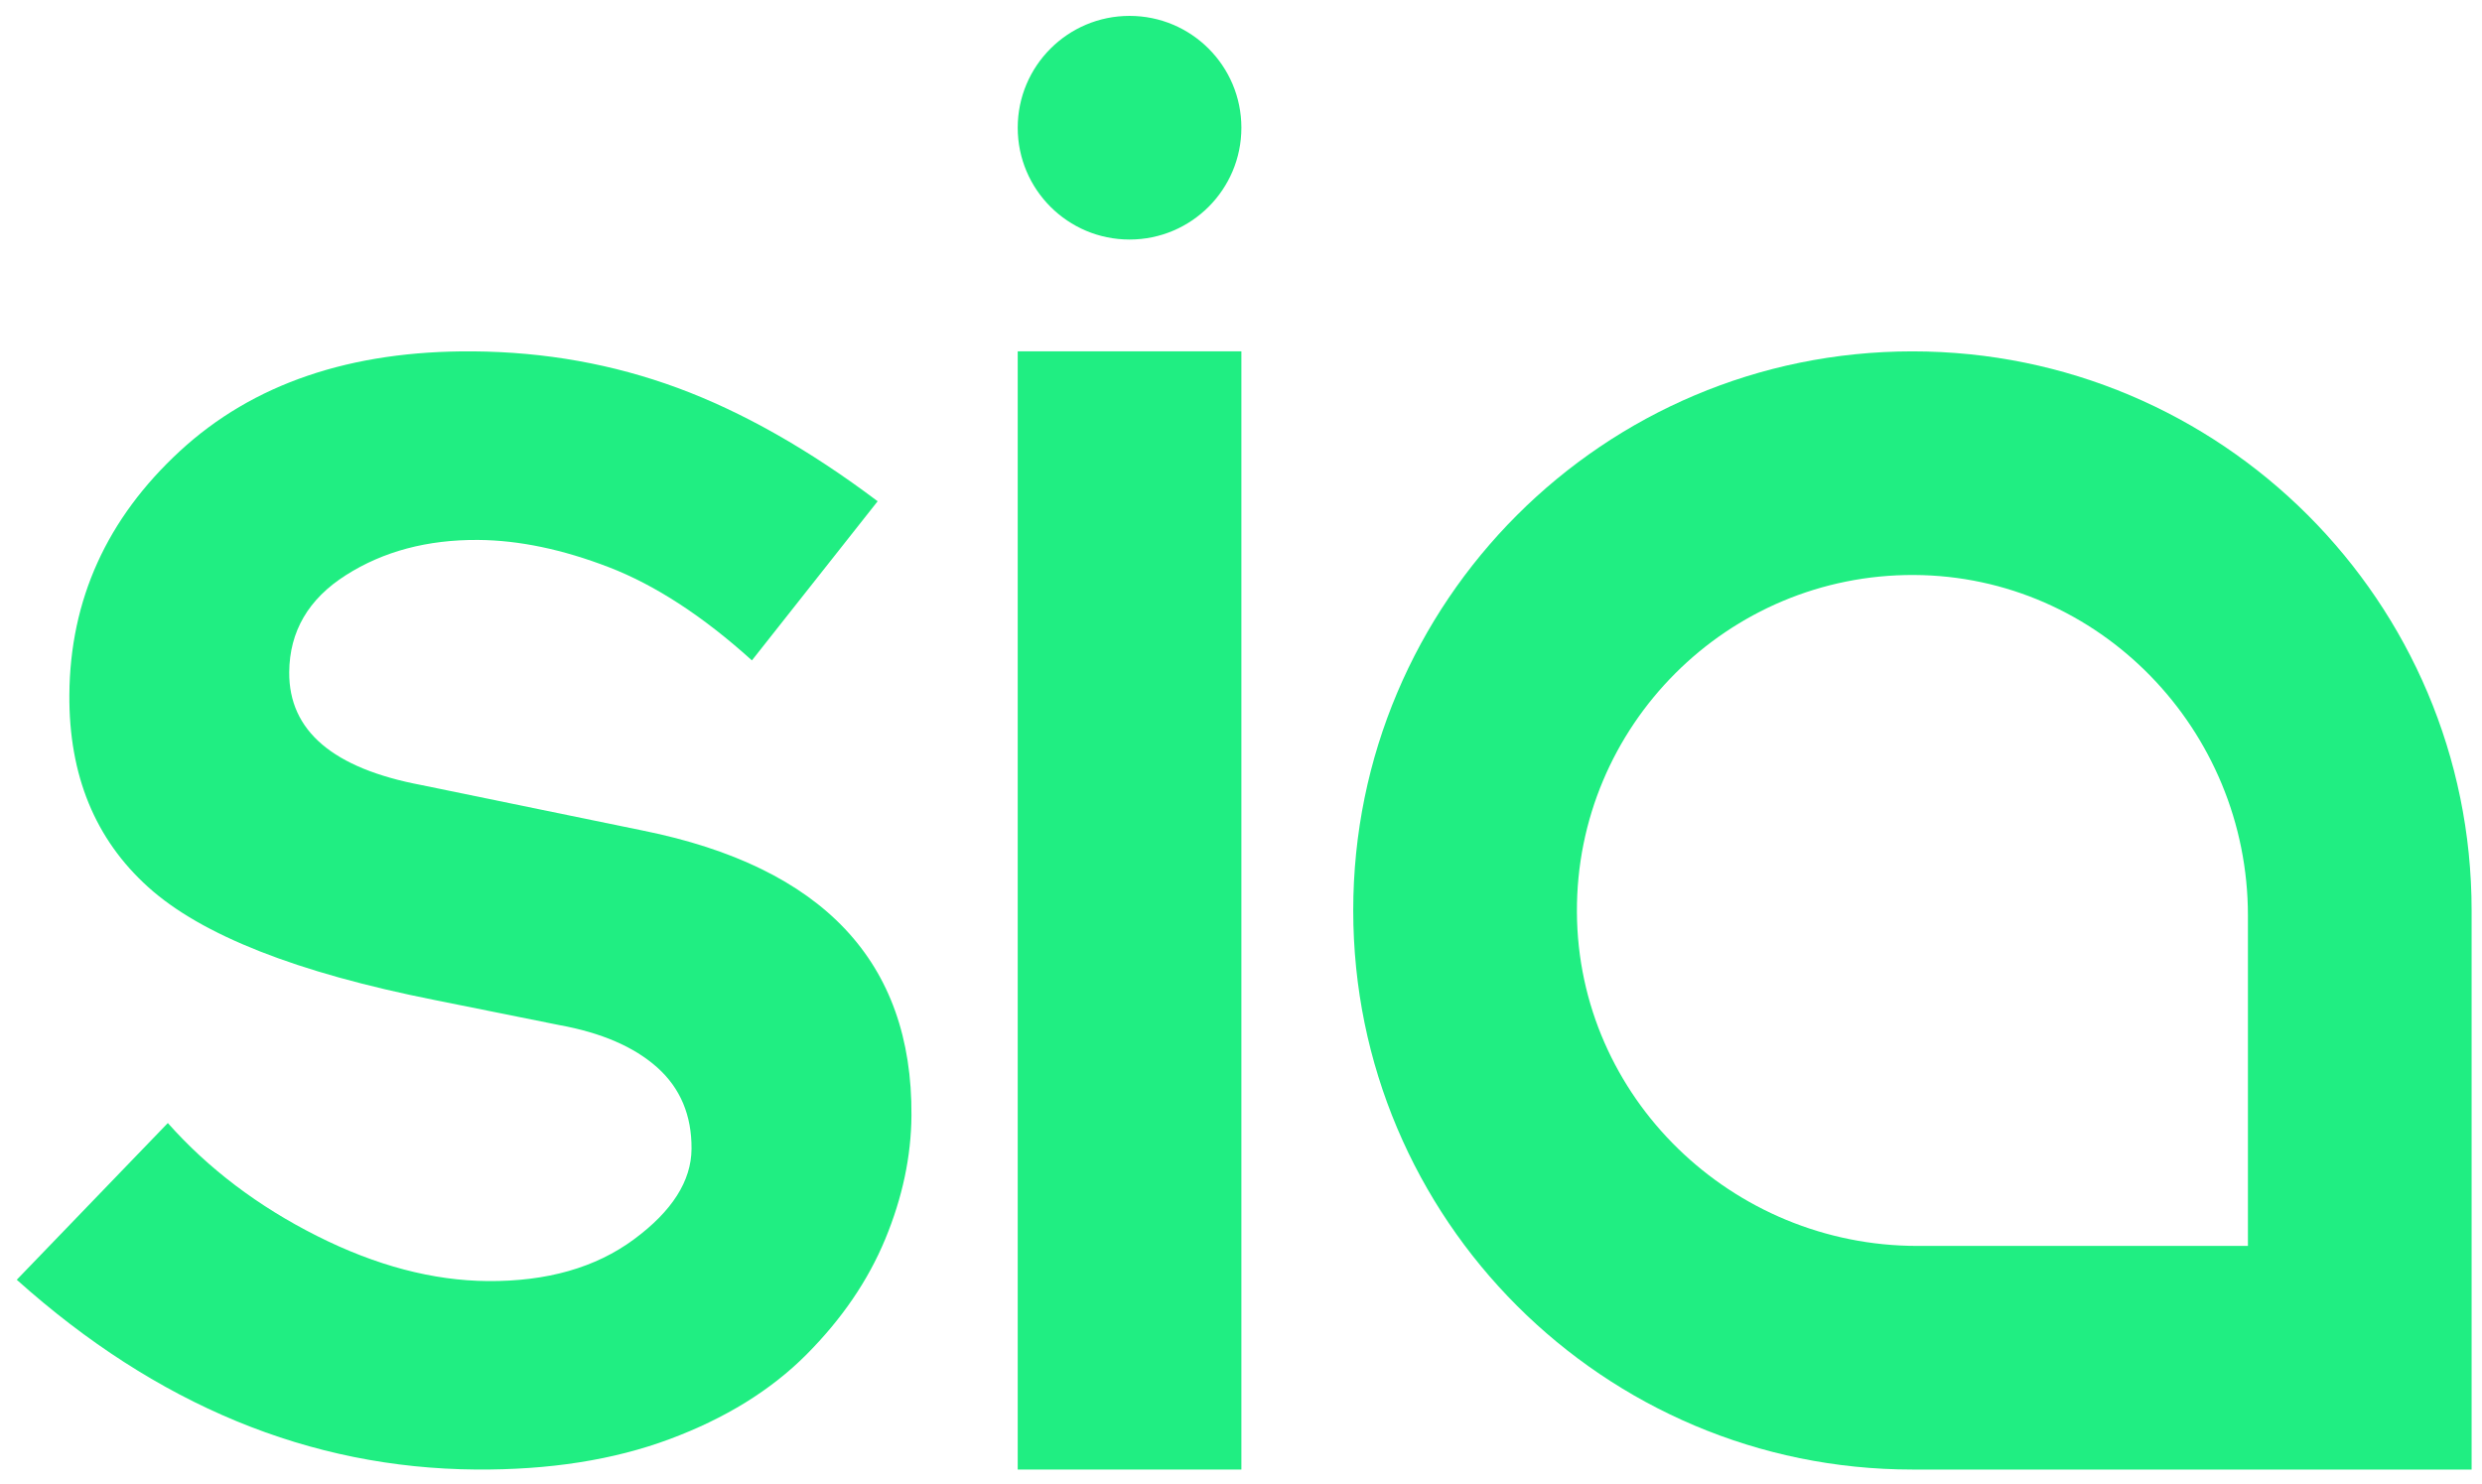 <?xml version="1.0" encoding="UTF-8"?>
<svg width="97px" height="58px" viewBox="0 0 97 58" version="1.1" xmlns="http://www.w3.org/2000/svg" xmlns:xlink="http://www.w3.org/1999/xlink">
    <!-- Generator: Sketch 50.2 (55047) - http://www.bohemiancoding.com/sketch -->
    <title>Sia Wordmark</title>
    <desc>Created with Sketch.</desc>
    <defs></defs>
    <g id="Token-Site-Landing-Page" stroke="none" stroke-width="1" fill="none" fill-rule="evenodd">
        <g id="Artboard" transform="translate(-408, -654)" fill="#20EE82">
            <g id="Sia-Wordmark" transform="translate(408.655, 654.621)">
                <path d="M87.197,48.079 L87.197,35.165 C87.197,27.916 81.399,21.89 74.151,21.854 C66.869,21.818 60.937,27.75 60.973,35.032 C61.009,42.281 67.034,48.079 74.283,48.079 L87.197,48.079 Z M74.085,13.113 C86.154,13.113 95.939,22.897 95.939,34.966 L95.939,56.82 L74.085,56.82 C62.015,56.82 52.231,47.036 52.231,34.966 C52.231,22.897 62.015,13.113 74.085,13.113 Z" id="Fill-1"></path>
                <polygon id="Fill-3" points="39.119 56.82 47.86 56.82 47.86 13.112 39.119 13.112"></polygon>
                <path d="M47.86,4.371 C47.86,6.785 45.903,8.742 43.489,8.742 C41.076,8.742 39.119,6.785 39.119,4.371 C39.119,1.957 41.076,0 43.489,0 C45.903,0 47.86,1.957 47.86,4.371" id="Fill-5"></path>
                <path d="M5.904,43.276 C7.487,45.059 9.431,46.53 11.735,47.69 C14.039,48.85 16.263,49.437 18.41,49.453 C20.721,49.47 22.624,48.928 24.117,47.824 C25.611,46.722 26.363,45.542 26.371,44.285 C26.38,42.971 25.933,41.911 25.031,41.104 C24.128,40.298 22.852,39.746 21.203,39.447 L16.339,38.469 C10.952,37.4 7.22,35.931 5.142,34.058 C3.062,32.186 2.034,29.679 2.056,26.536 C2.082,22.823 3.52,19.648 6.373,17.013 C9.226,14.378 13.046,13.078 17.835,13.113 C20.641,13.134 23.307,13.612 25.833,14.544 C28.357,15.477 30.962,16.953 33.645,18.972 L31.131,22.154 L28.731,25.192 C26.816,23.463 24.954,22.25 23.143,21.551 C21.331,20.852 19.627,20.496 18.032,20.484 C16.05,20.47 14.326,20.929 12.862,21.861 C11.397,22.792 10.659,24.059 10.648,25.657 C10.633,27.943 12.356,29.413 15.819,30.066 L24.475,31.845 C31.51,33.268 35.007,36.979 34.966,42.978 C34.955,44.577 34.614,46.188 33.942,47.811 C33.27,49.435 32.241,50.941 30.856,52.331 C29.47,53.721 27.688,54.822 25.508,55.633 C23.328,56.445 20.808,56.841 17.947,56.819 C11.452,56.771 5.469,54.3 2.97213622e-05,49.402 L5.904,43.276 Z" id="Fill-6"></path>
            </g>
        </g>
    </g>
</svg>